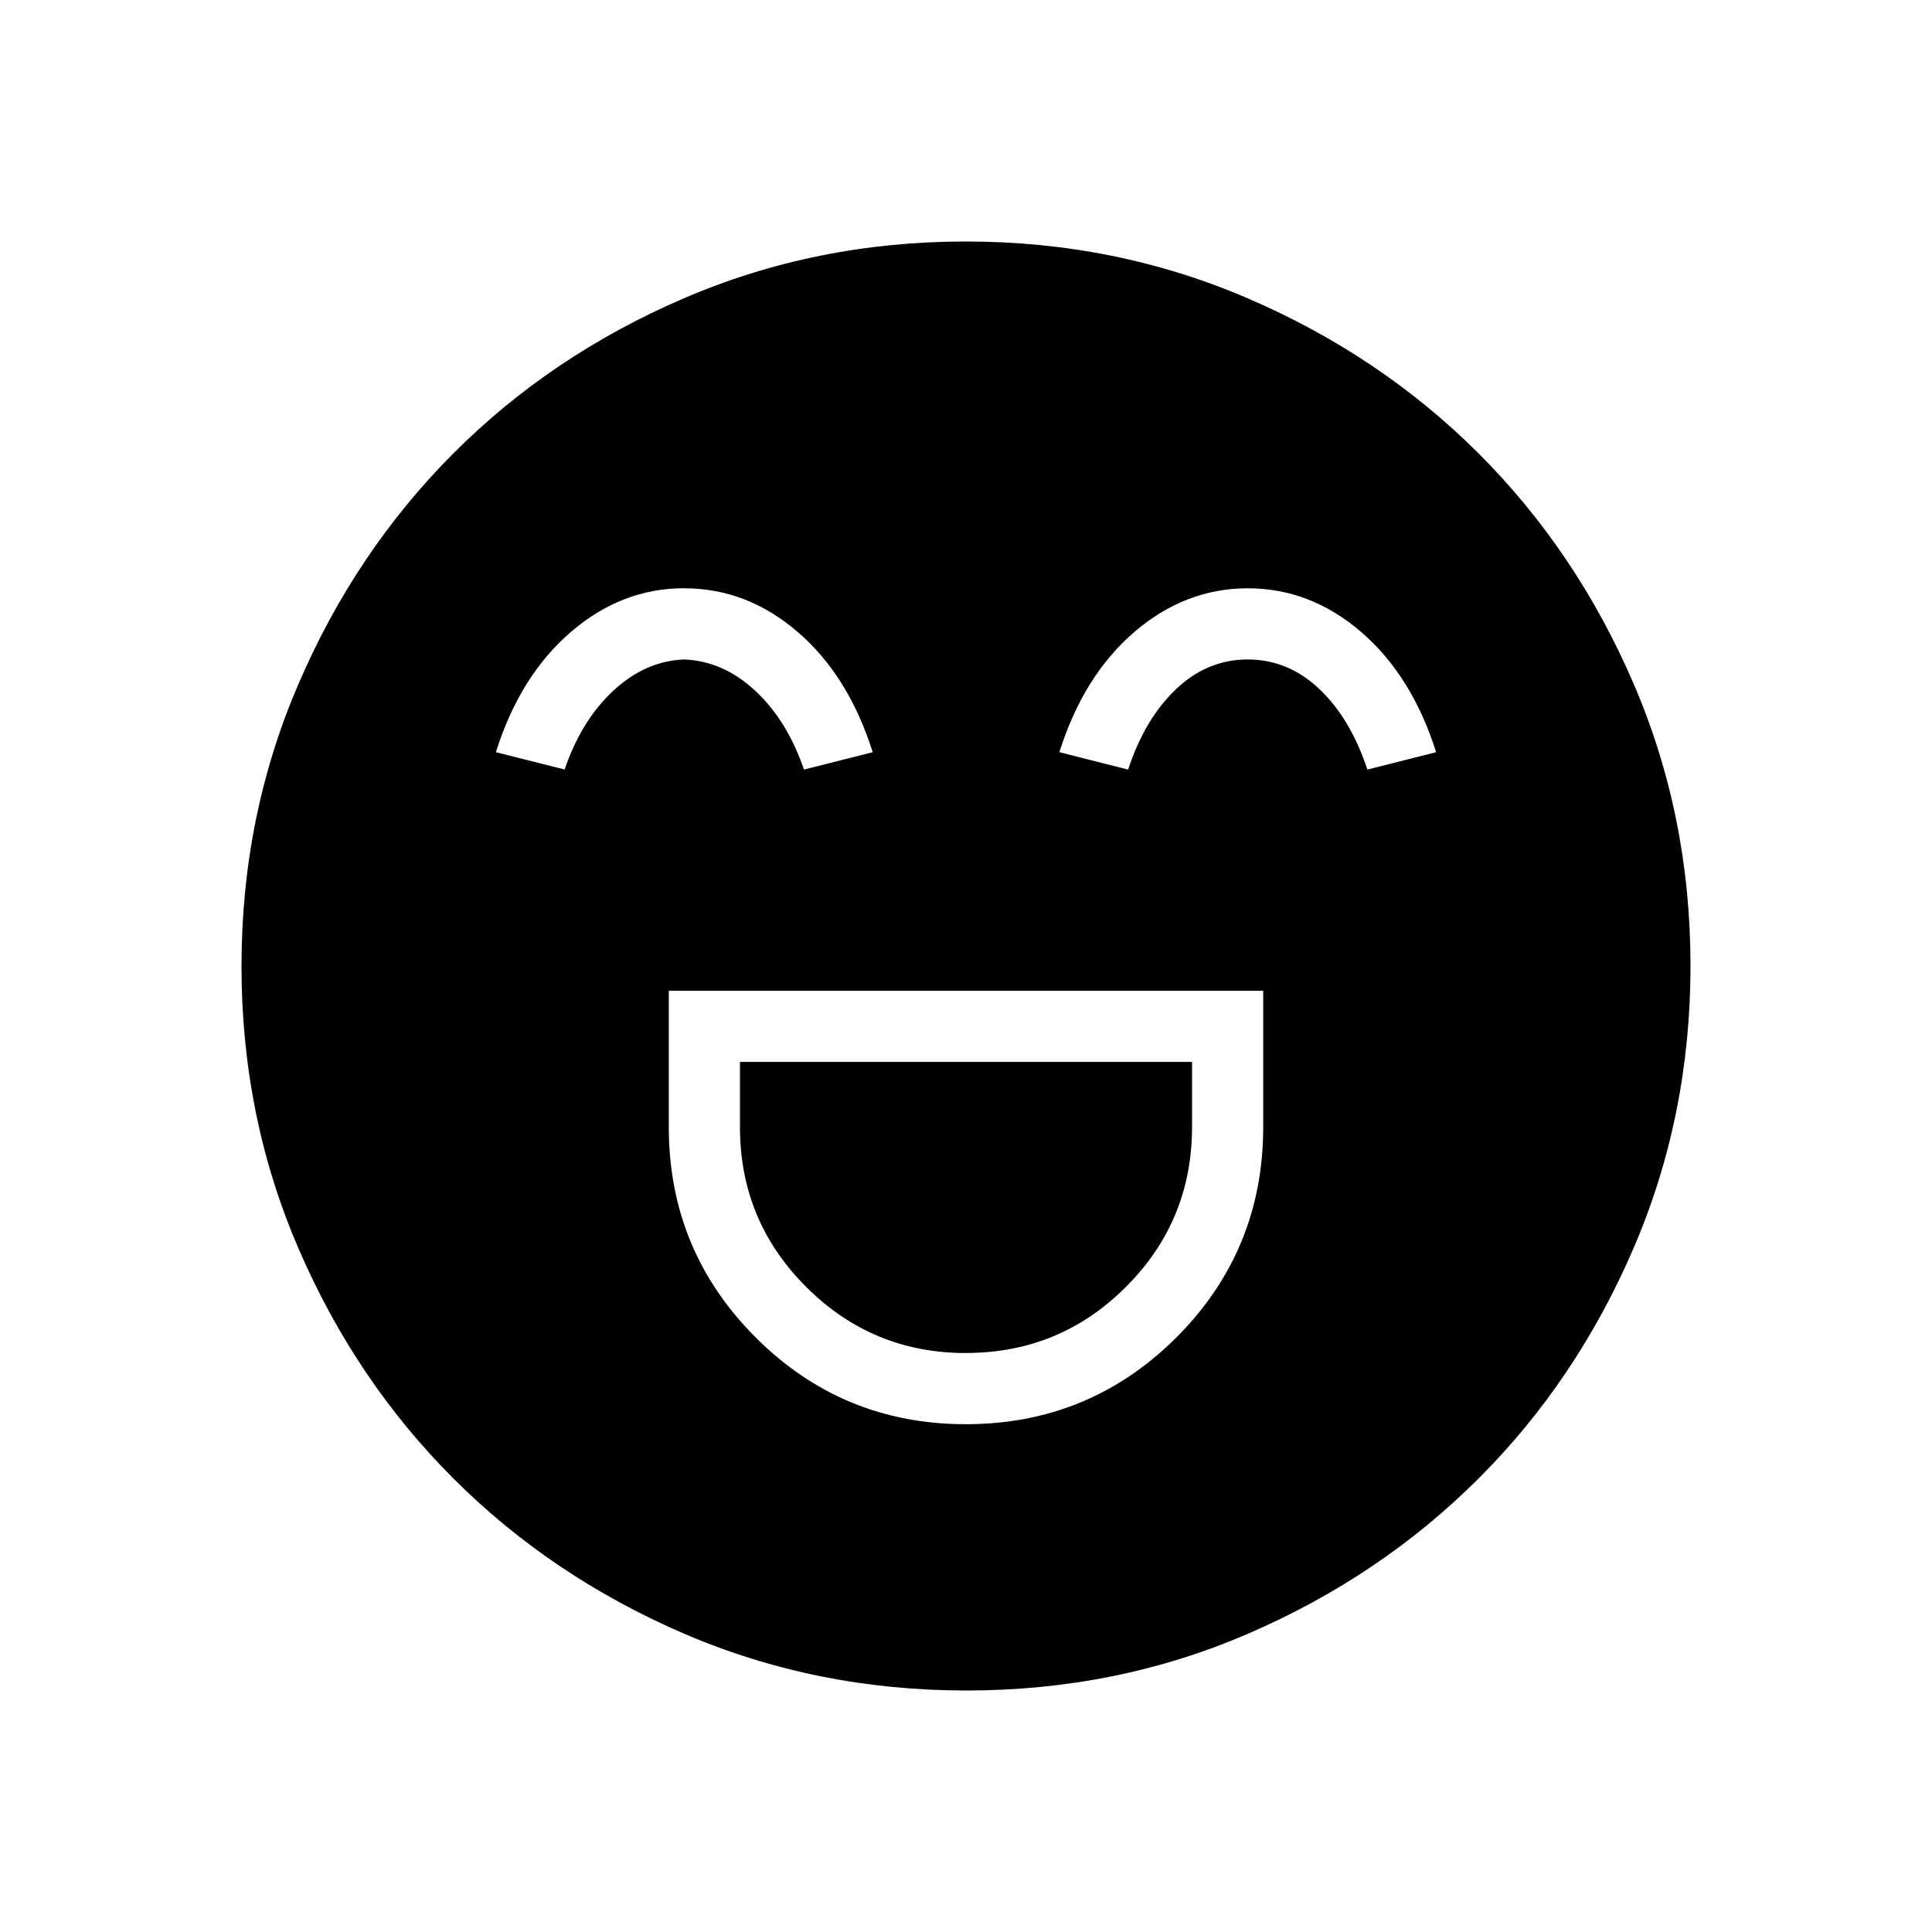 <svg xmlns="http://www.w3.org/2000/svg" xmlns:xlink="http://www.w3.org/1999/xlink" width="24" height="24" viewBox="0 0 24 24"><path fill="currentColor" d="M8.308 12.308V14q0 1.535 1.079 2.614T12 17.692t2.614-1.078q1.078-1.08 1.078-2.614v-1.692zm3.692 4.5q-1.165 0-1.986-.822q-.822-.82-.822-1.986v-.808h5.616V14q0 1.166-.822 1.987q-.82.82-1.986.82m-3.5-9.5q-.777 0-1.409.544T6.16 9.344l.854.215q.208-.611.606-.98t.881-.387q.483.02.88.388t.606.98l.854-.216q-.3-.95-.931-1.493T8.5 7.308m7 0q-.777 0-1.409.543t-.931 1.493l.854.216q.207-.631.596-1q.388-.368.89-.368t.89.368t.596 1l.854-.216q-.3-.95-.931-1.493T15.5 7.308M12.003 21q-1.866 0-3.51-.708q-1.643-.709-2.859-1.924t-1.925-2.856T3 12.003t.709-3.51Q4.417 6.85 5.63 5.634t2.857-1.925T11.997 3t3.51.709q1.643.708 2.859 1.922t1.925 2.857t.709 3.509t-.708 3.51t-1.924 2.859t-2.856 1.925t-3.509.709"/></svg>